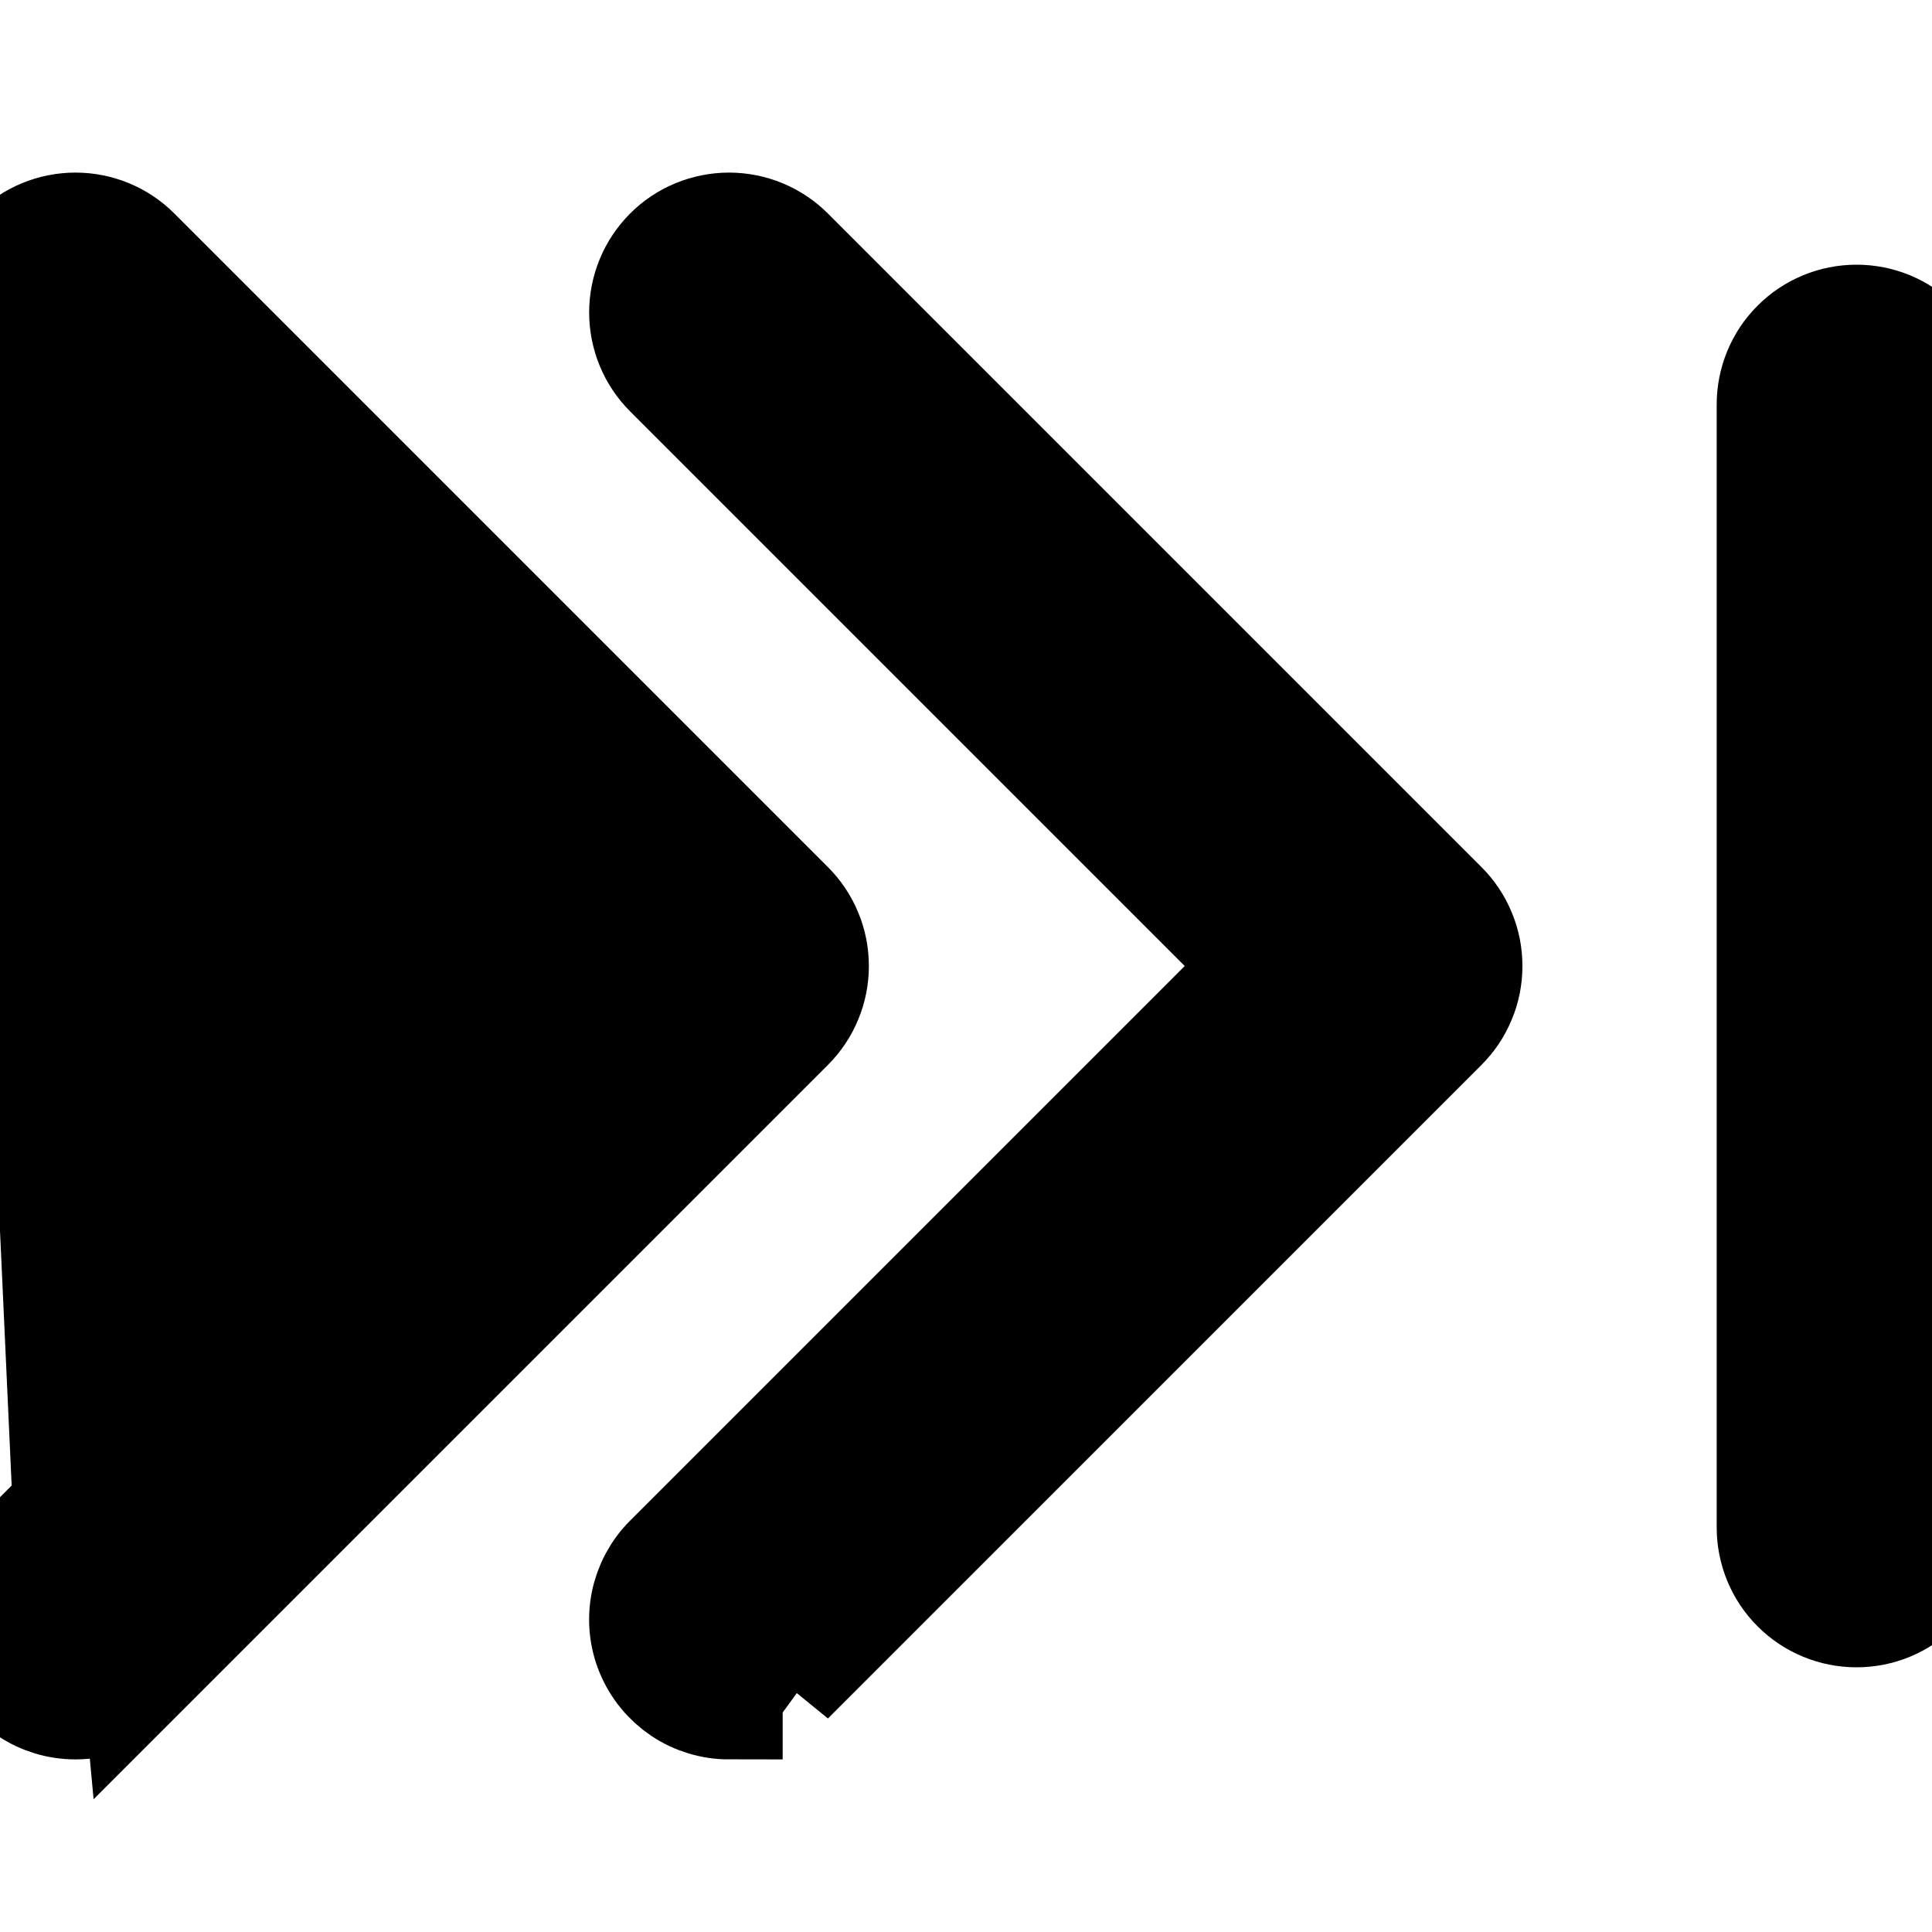 <svg xmlns="http://www.w3.org/2000/svg" width="18" height="18" viewBox="0 0 18 18" fill="none">
  <g clipPath="url(#clip0_86_225)">
    <path d="M0.135 3.479L0.135 3.479C-0.015 3.328 -0.1 3.124 -0.1 2.911C-0.1 2.698 -0.015 2.494 0.135 2.343C0.286 2.192 0.49 2.108 0.703 2.108C0.916 2.108 1.121 2.192 1.271 2.343L7.36 8.432C7.36 8.432 7.36 8.432 7.36 8.432C7.435 8.507 7.494 8.595 7.534 8.693C7.575 8.79 7.595 8.895 7.595 9C7.595 9.105 7.575 9.21 7.534 9.307C7.494 9.405 7.435 9.493 7.36 9.568C7.36 9.568 7.36 9.568 7.36 9.568L1.271 15.657L0.135 3.479ZM0.135 3.479L5.656 9L0.135 14.521C0.135 14.521 0.135 14.521 0.135 14.521C0.023 14.633 -0.054 14.777 -0.085 14.932C-0.116 15.088 -0.1 15.25 -0.039 15.396C0.022 15.543 0.125 15.668 0.257 15.757C0.389 15.845 0.544 15.892 0.703 15.892M0.135 3.479L0.703 15.892M0.703 15.892C0.809 15.892 0.913 15.871 1.011 15.831C1.108 15.791 1.197 15.732 1.271 15.657L0.703 15.892C0.703 15.892 0.703 15.892 0.703 15.892ZM16.729 14.799C16.88 14.95 17.084 15.034 17.297 15.034C17.51 15.034 17.714 14.95 17.865 14.799C18.015 14.649 18.1 14.444 18.1 14.231V3.769C18.1 3.556 18.015 3.351 17.865 3.201C17.714 3.05 17.51 2.966 17.297 2.966C17.084 2.966 16.88 3.05 16.729 3.201C16.578 3.351 16.494 3.556 16.494 3.769V14.231C16.494 14.444 16.578 14.649 16.729 14.799Z" fill="black" stroke="black" strokeWidth="0.2"/>
    <path d="M11.745 9L6.224 3.479C6.073 3.328 5.989 3.124 5.989 2.911C5.989 2.805 6.01 2.701 6.05 2.604C6.09 2.506 6.15 2.418 6.224 2.343C6.299 2.268 6.387 2.209 6.485 2.169C6.582 2.129 6.687 2.108 6.792 2.108C7.005 2.108 7.209 2.192 7.36 2.343L13.449 8.432C13.449 8.432 13.449 8.432 13.449 8.432C13.524 8.507 13.583 8.595 13.623 8.693C13.664 8.79 13.684 8.895 13.684 9C13.684 9.105 13.664 9.21 13.623 9.307C13.583 9.405 13.524 9.493 13.449 9.568C13.449 9.568 13.449 9.568 13.449 9.568L7.36 15.657L11.745 9ZM11.745 9L6.224 14.521C6.112 14.633 6.035 14.777 6.004 14.932C5.973 15.088 5.989 15.25 6.05 15.396C6.111 15.543 6.214 15.668 6.346 15.757C6.478 15.845 6.633 15.892 6.792 15.892C6.792 15.892 6.792 15.892 6.792 15.892L6.792 15.792L11.745 9Z" fill="black" stroke="black" strokeWidth="0.2"/>
  </g>
  <defs>
    <clipPath id="clip0_86_225">
      <rect width="18" height="18" fill="white"/>
    </clipPath>
  </defs>
</svg>